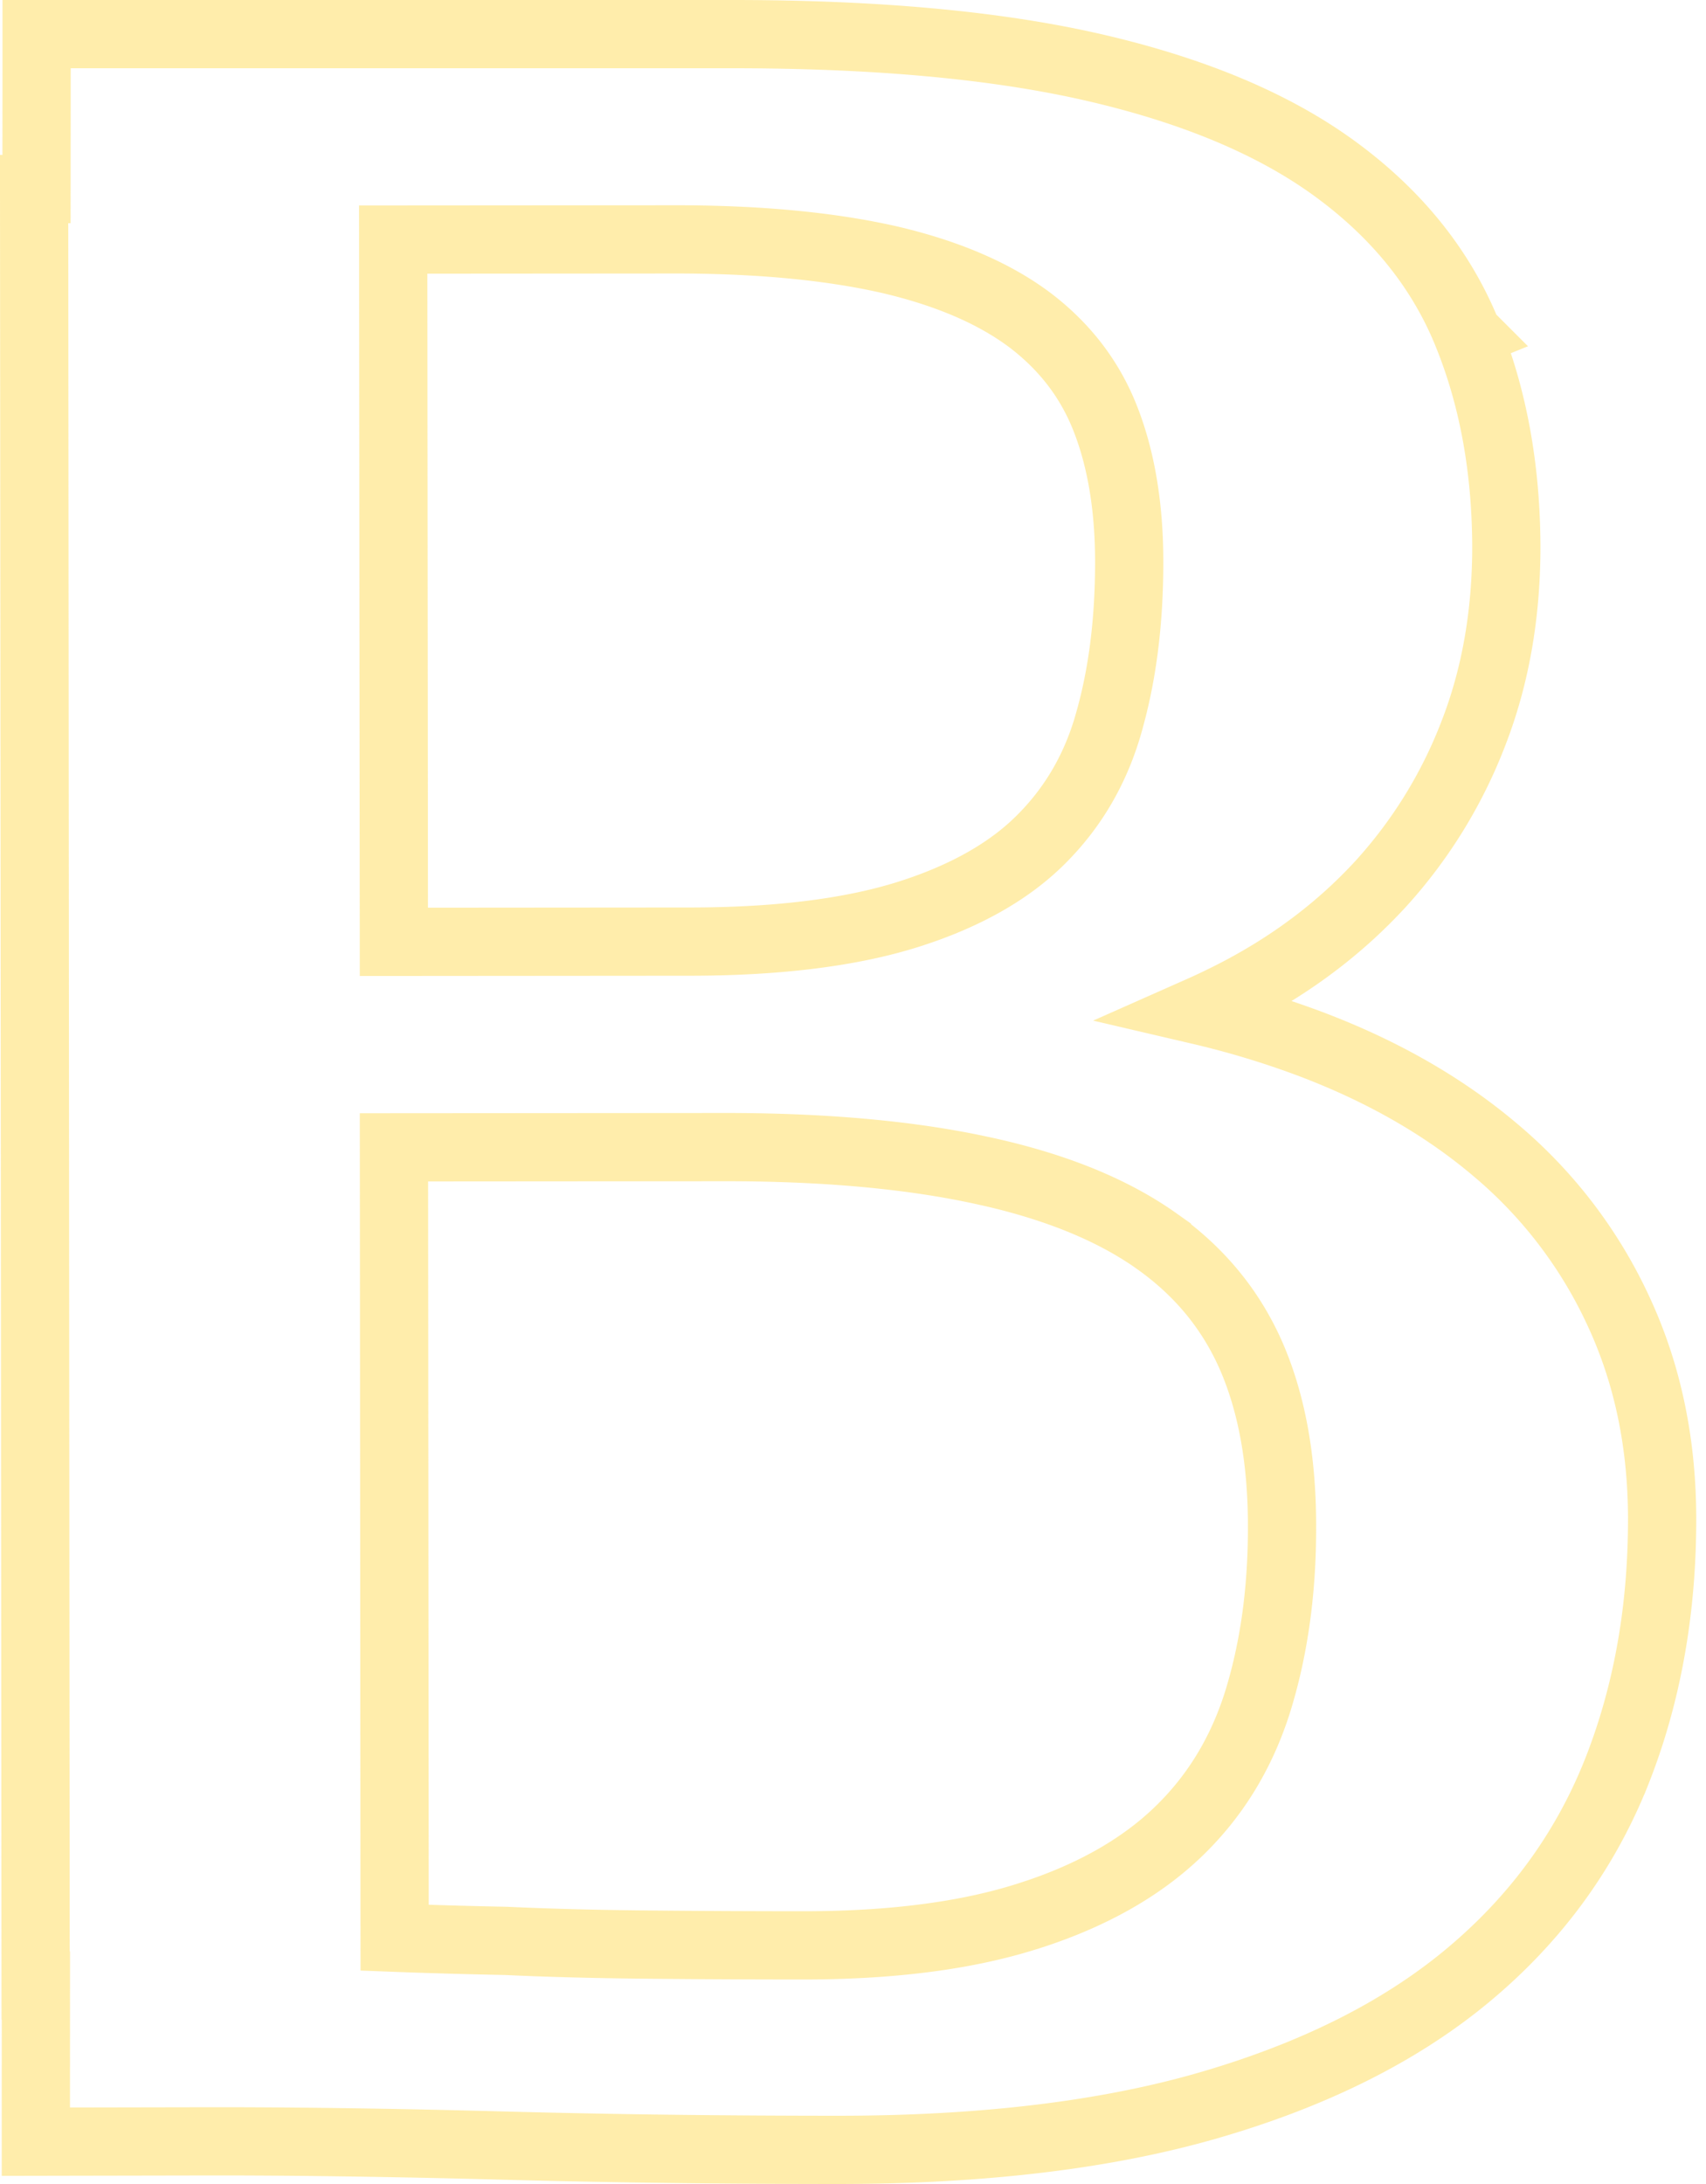 <svg width="50" height="64" fill="none" xmlns="http://www.w3.org/2000/svg"><path opacity=".4" d="M43.008 9.786c-.783-1.938-2.11-3.554-3.92-4.867-1.818-1.318-4.176-2.284-7.026-2.941C29.196 1.318 25.652 1 21.463 1H1.073v1L1.07 5.54H1l.044 52.644h.008l-.001 3.574v1.002l1.002-.002 3.71-.007h0c2.747-.007 5.757.036 9.016.124 3.277.088 6.568.125 9.871.125h.002c4.178-.007 7.799-.438 10.827-1.322 3.008-.878 5.52-2.12 7.5-3.757 1.975-1.634 3.435-3.607 4.37-5.92L47.35 52c.917-2.286 1.364-4.78 1.364-7.479 0-2.208-.416-4.236-1.268-6.074a13.604 13.604 0 00-3.591-4.724c-1.547-1.317-3.41-2.376-5.58-3.18a26.255 26.255 0 00-3.104-.93 19.37 19.37 0 001.169-.566c1.598-.842 2.976-1.892 4.133-3.154l.002-.002a13.997 13.997 0 002.704-4.391c.654-1.677.969-3.509.969-5.484v-.004c-.008-2.276-.381-4.354-1.14-6.225zm0 0s0 0 0 0l-.927.375.926-.376s0 0 0 0zM11.544 27.6l-.02-20.579 8.132-.006h.002c2.597-.008 4.744.208 6.477.61 1.724.41 3.072 1.013 4.08 1.778 1.007.773 1.727 1.72 2.173 2.847.46 1.163.707 2.565.707 4.219 0 1.764-.202 3.331-.6 4.712v.005c-.378 1.33-1.027 2.447-1.949 3.378l-.002.002c-.899.913-2.168 1.662-3.849 2.204-1.66.536-3.814.823-6.488.823h0l-8.663.007zm26.03 17.103v.004c.007 1.953-.25 3.694-.736 5.23-.482 1.49-1.252 2.73-2.317 3.752-1.062 1.019-2.475 1.837-4.271 2.423h-.004c-1.778.587-4.003.895-6.7.895-1.499 0-3.006-.007-4.534-.022-1.522-.014-2.91-.05-4.16-.108l-.013-.001h-.013c-1.122-.023-2.21-.053-3.26-.093l-.02-23.161 9.591-.007h.002c3.036-.007 5.608.232 7.723.702h.003c2.114.464 3.78 1.16 5.043 2.058v.001c1.251.888 2.163 2 2.756 3.345.593 1.355.91 3.007.91 4.982z" stroke="#FFD32E" stroke-width="2"/></svg>